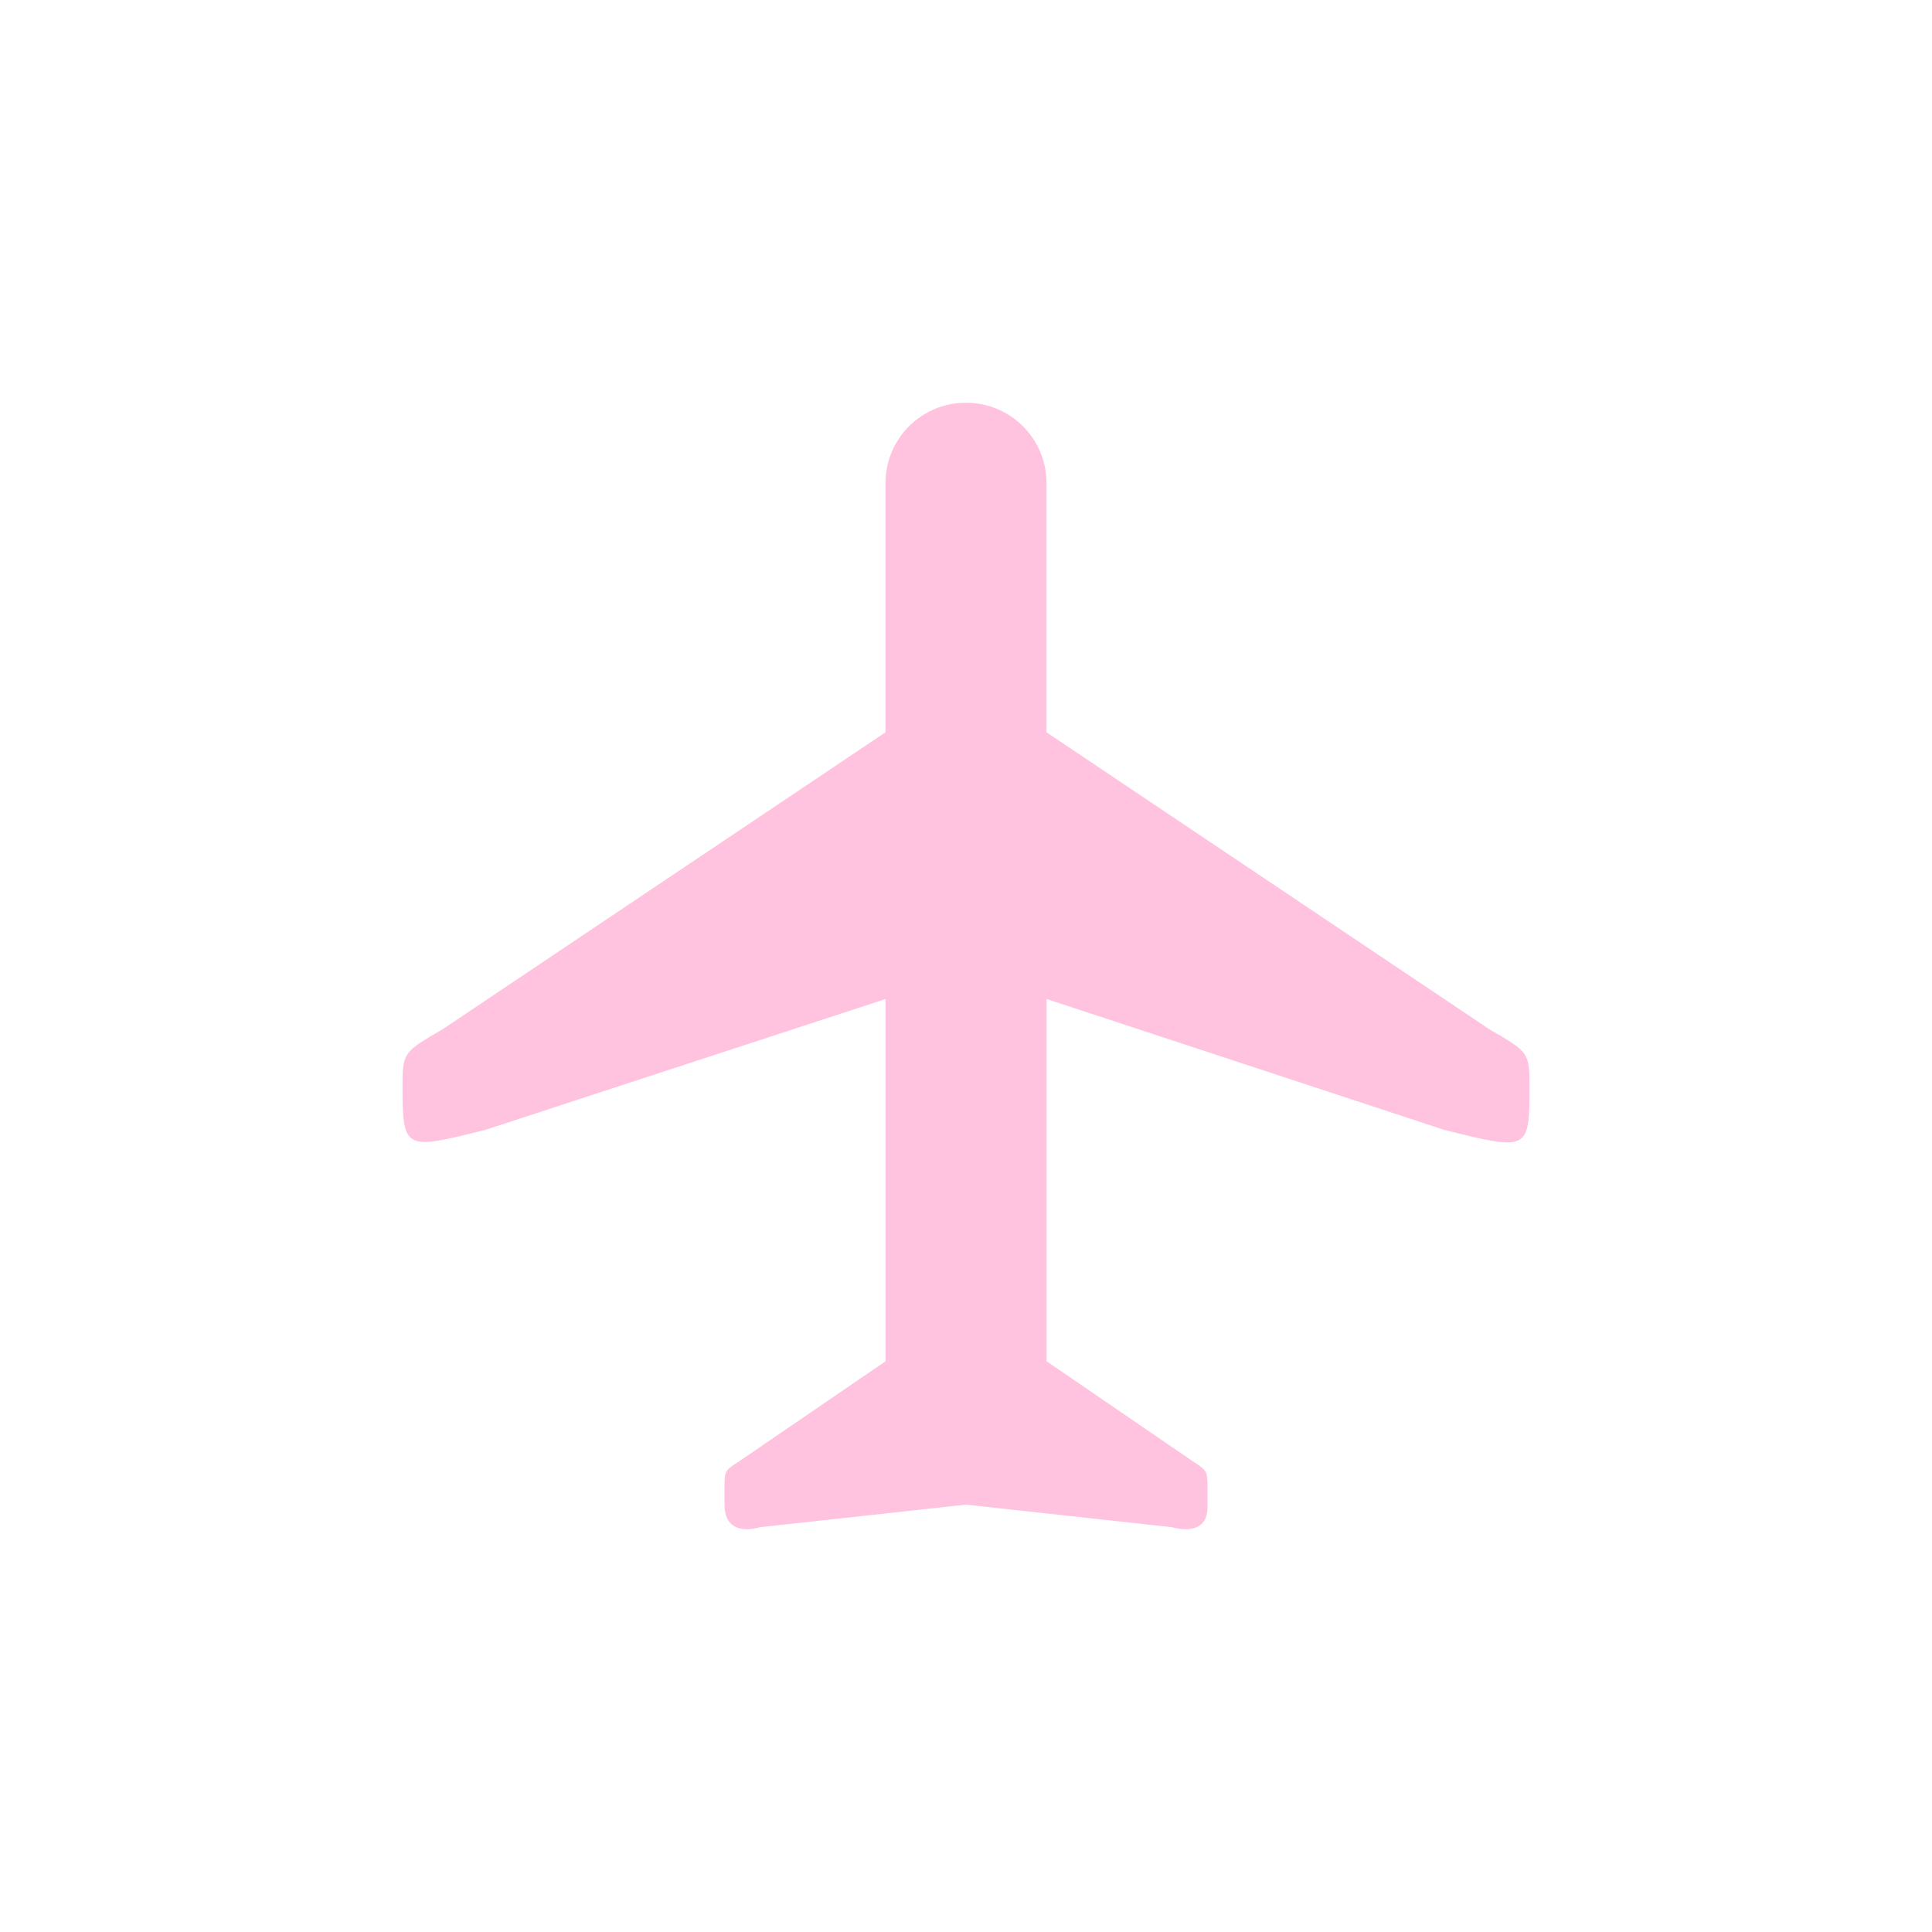 <svg height='24' width='24' xmlns='http://www.w3.org/2000/svg'>
    <g transform='translate(-793 15)'>
        <path d='M798-1.497c.001.794.034.781 1.031.532l4.97-1.625v4.5l-1.782 1.218c-.209.14-.219.123-.219.344v.219c0 .428.438.281.438.281L805 3.691l2.563.281s.437.14.437-.25v-.25c0-.211-.009-.204-.219-.344l-1.78-1.218v-4.5l4.937 1.625c1.047.261 1.062.264 1.062-.532 0-.432-.011-.433-.5-.718L806-5.903v-3.094c0-.554-.446-1-1-1s-1 .446-1 1v3.094l-5.5 3.688c-.457.266-.498.283-.5.656z' fill='#ffc2df'/>
        
        
    </g>
</svg>
